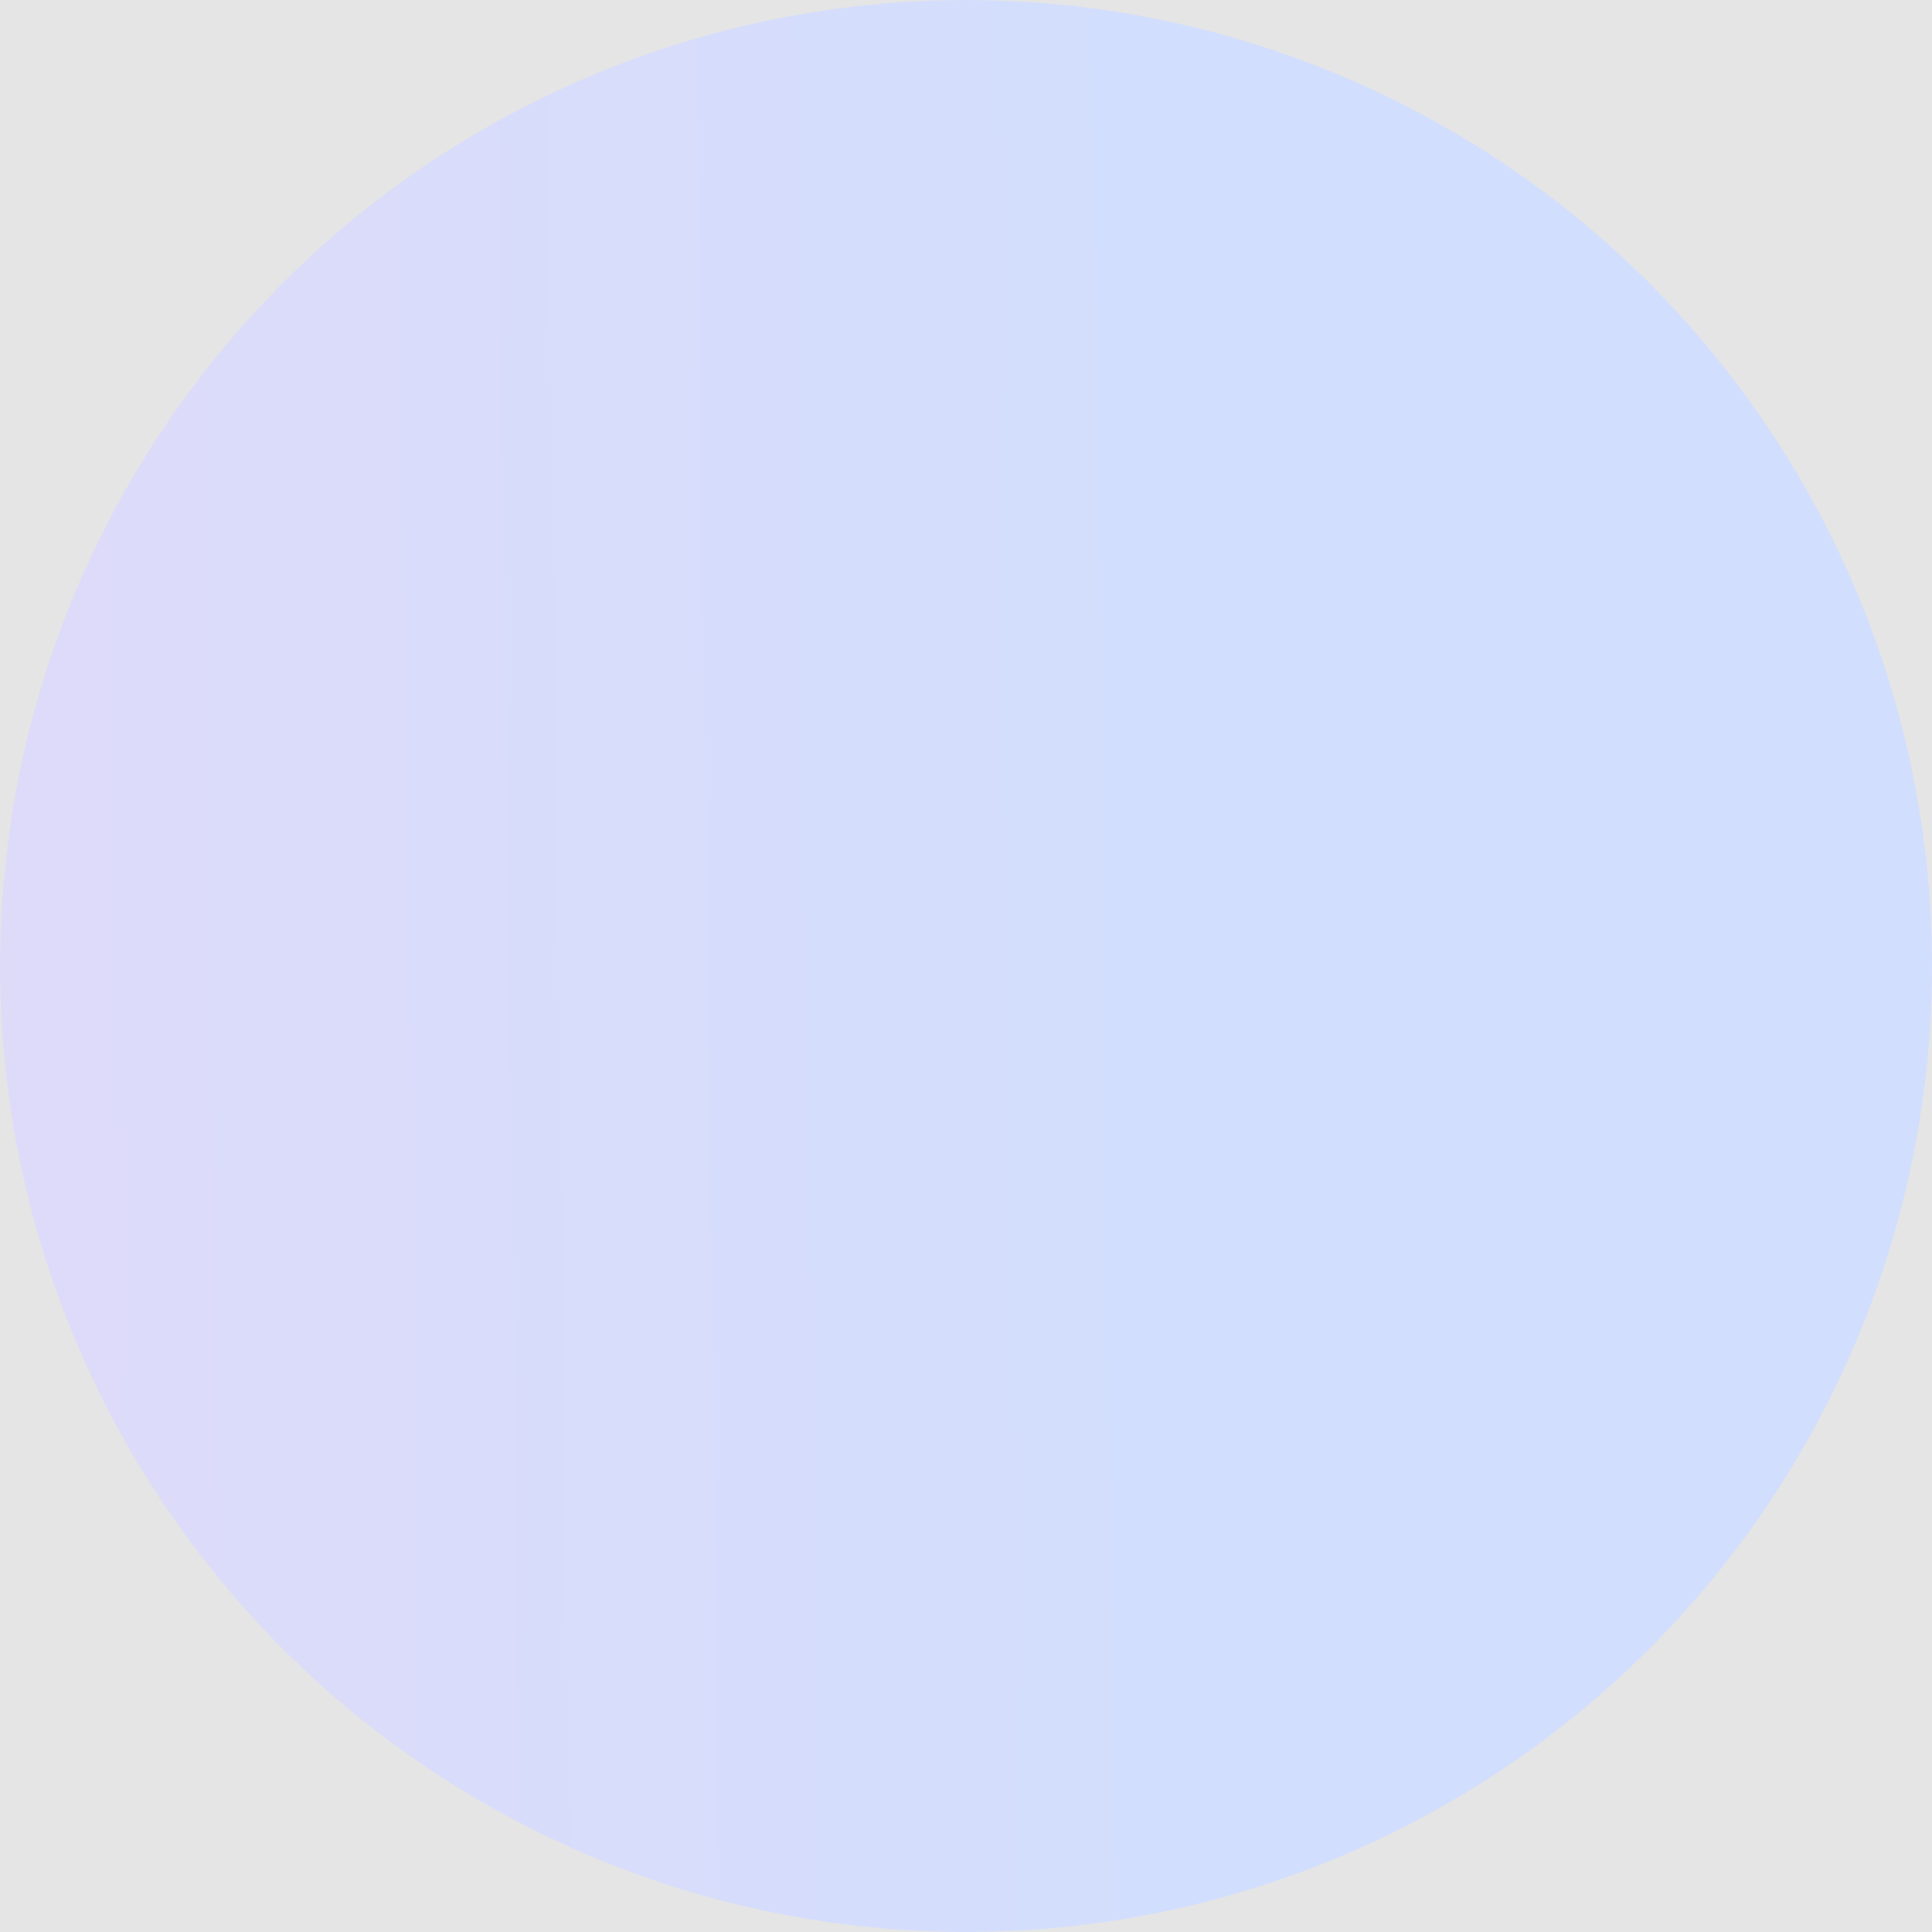 <svg xmlns="http://www.w3.org/2000/svg" fill="none" viewBox="0 0 260 260">
  <path fill="#E5E5E5" d="M0 0h260v260H0z"/>
  <g filter="url(#w0jBsEGn1a)">
    <circle cx="130" cy="130" r="130" fill="url(#w0jBsEGn1b)"/>
  </g>
  <defs>
    <linearGradient id="w0jBsEGn1b" x1="-5" y1="117" x2="155" y2="115" gradientUnits="userSpaceOnUse">
      <stop stop-color="#DEDBF9"/>
      <stop offset="1" stop-color="#D2DEFD"/>
    </linearGradient>
    <filter id="w0jBsEGn1a" x="-10" y="-10" width="280" height="280" filterUnits="userSpaceOnUse" color-interpolation-filters="sRGB">
      <feFlood flood-opacity="0" result="BackgroundImageFix"/>
      <feBlend mode="normal" in="SourceGraphic" in2="BackgroundImageFix" result="shape"/>
      <feColorMatrix in="SourceAlpha" type="matrix" values="0 0 0 0 0 0 0 0 0 0 0 0 0 0 0 0 0 0 127 0" result="hardAlpha"/>
      <feOffset dx="-10" dy="-10"/>
      <feGaussianBlur stdDeviation="10"/>
      <feComposite in2="hardAlpha" operator="arithmetic" k2="-1" k3="1"/>
      <feColorMatrix type="matrix" values="0 0 0 0 0.887 0 0 0 0 0.916 0 0 0 0 1 0 0 0 1 0"/>
      <feBlend mode="normal" in2="shape" result="effect1_innerShadow_28_80"/>
      <feColorMatrix in="SourceAlpha" type="matrix" values="0 0 0 0 0 0 0 0 0 0 0 0 0 0 0 0 0 0 127 0" result="hardAlpha"/>
      <feOffset dx="10" dy="10"/>
      <feGaussianBlur stdDeviation="10"/>
      <feComposite in2="hardAlpha" operator="arithmetic" k2="-1" k3="1"/>
      <feColorMatrix type="matrix" values="0 0 0 0 0.75 0 0 0 0 0.792 0 0 0 0 0.896 0 0 0 1 0"/>
      <feBlend mode="normal" in2="effect1_innerShadow_28_80" result="effect2_innerShadow_28_80"/>
    </filter>
  </defs>
</svg>
